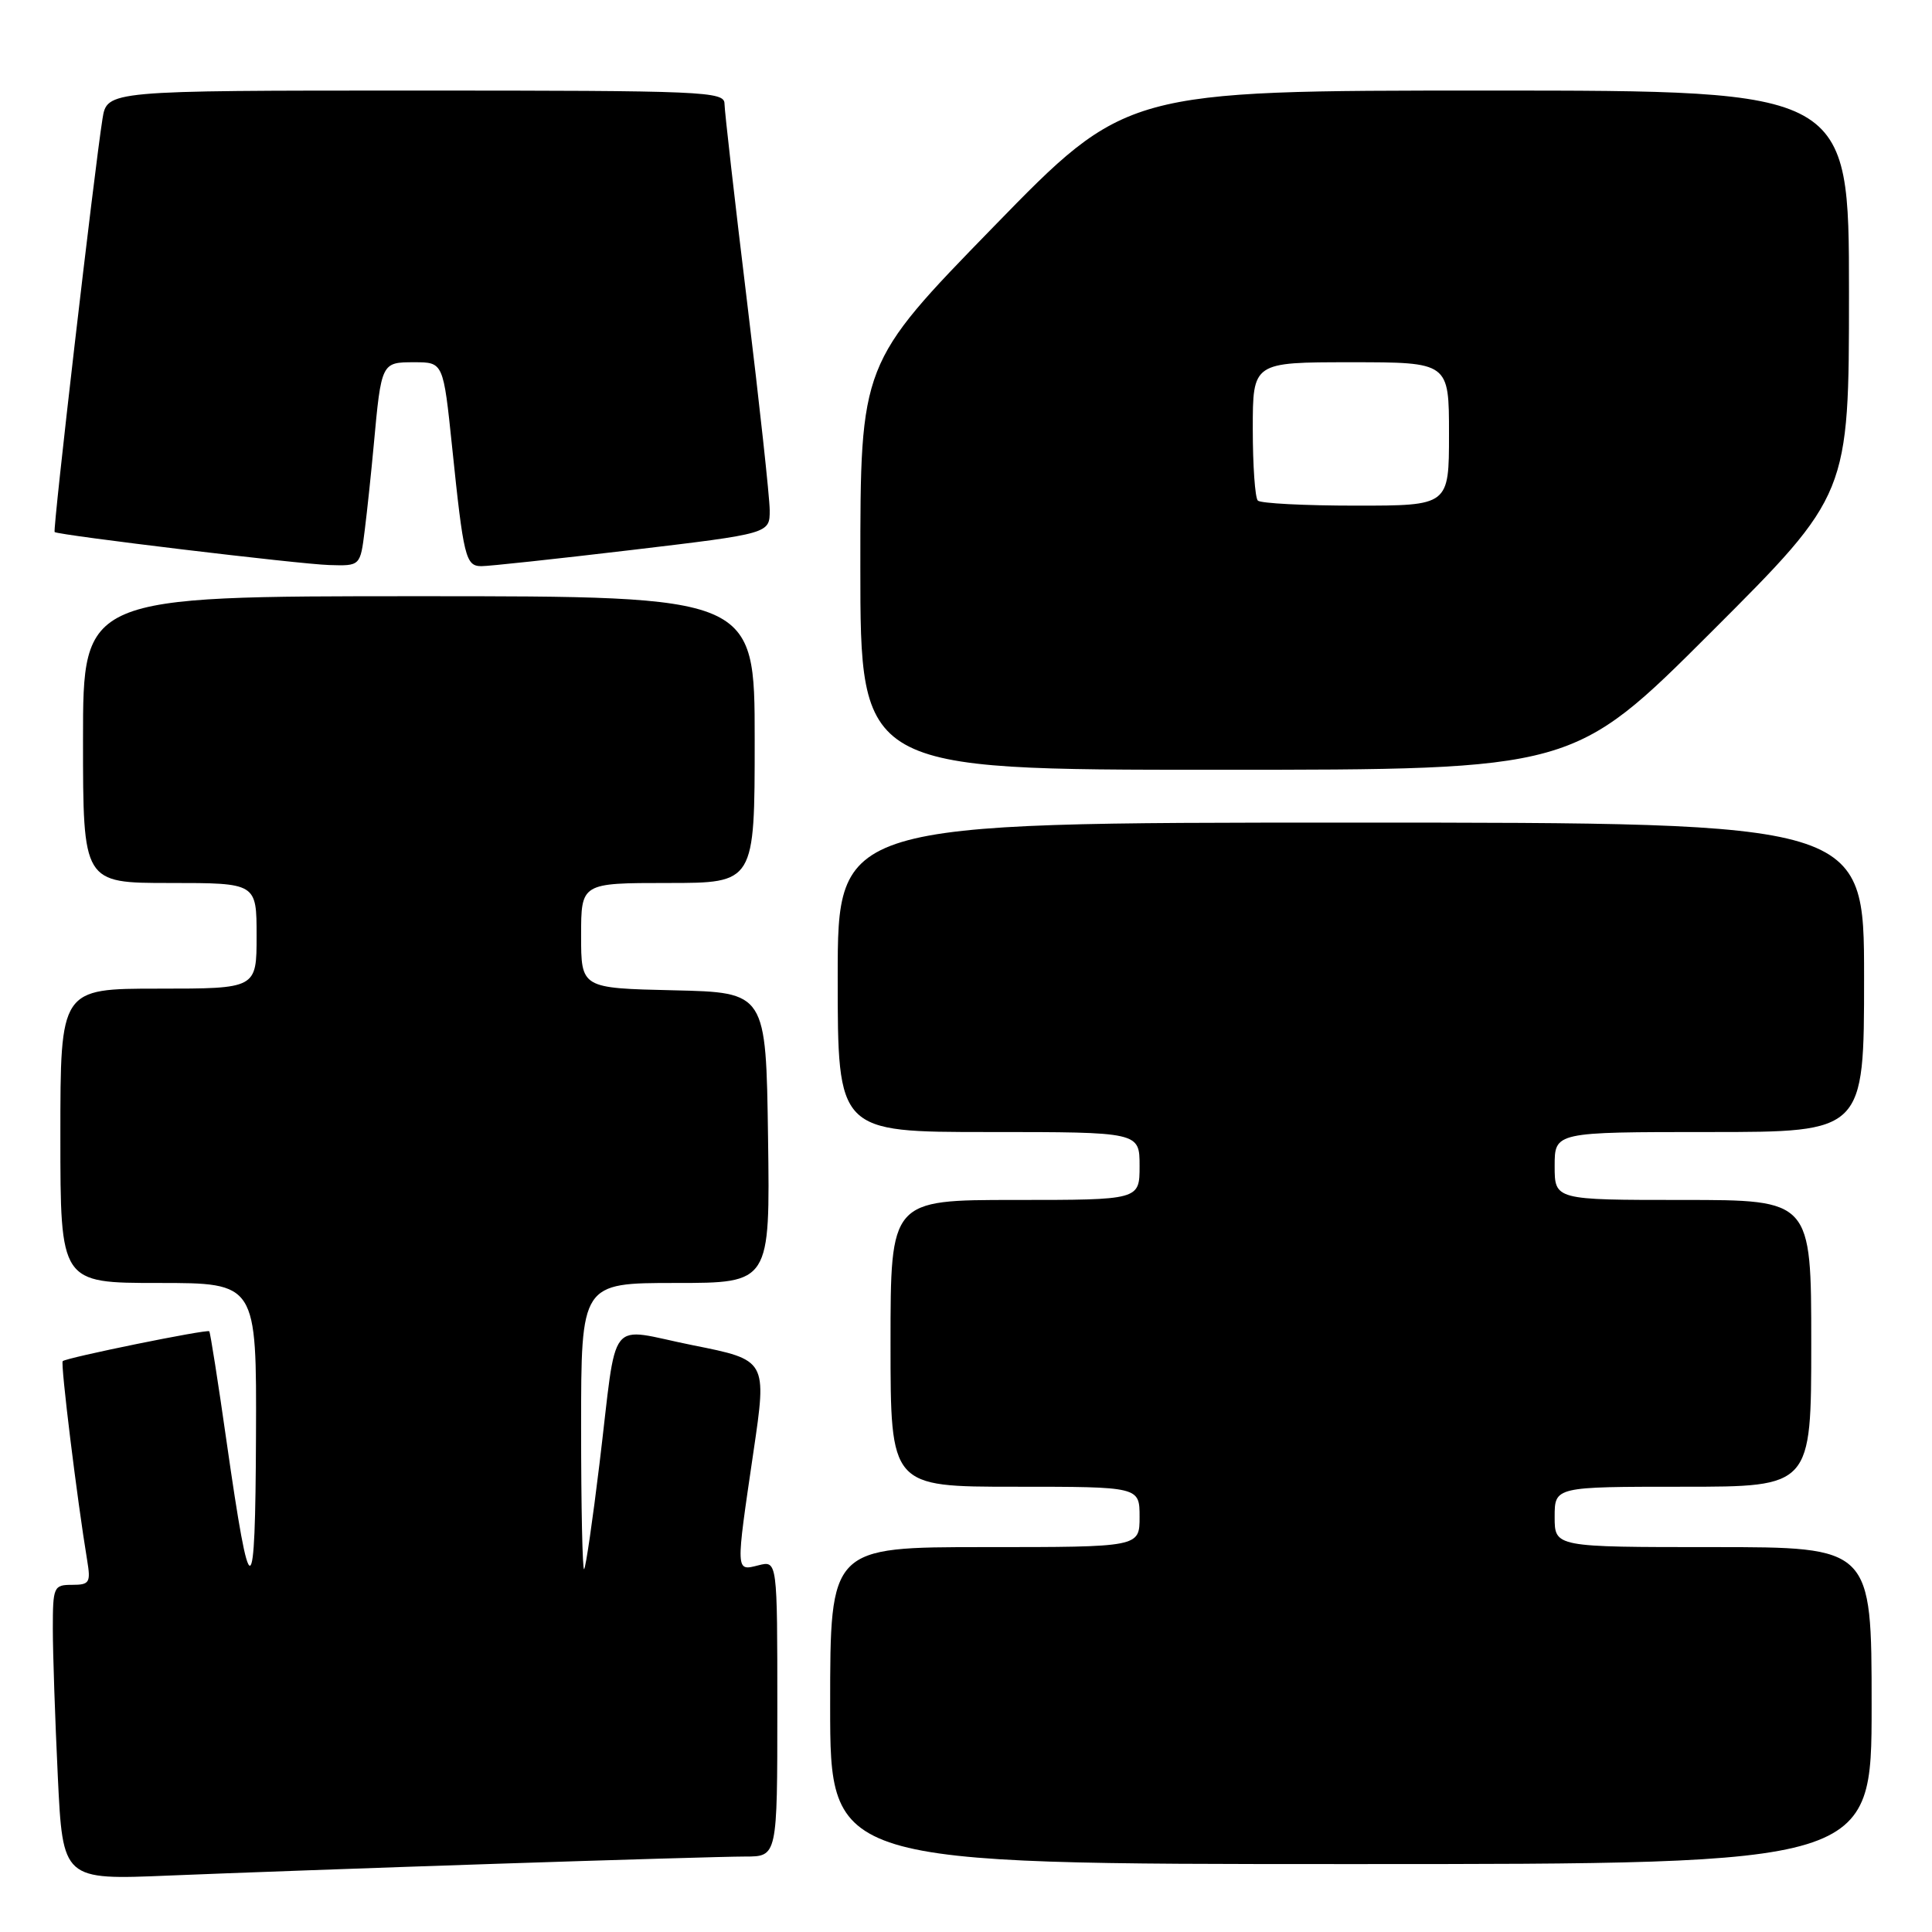 <?xml version="1.0" encoding="UTF-8" standalone="no"?>
<!DOCTYPE svg PUBLIC "-//W3C//DTD SVG 1.1//EN" "http://www.w3.org/Graphics/SVG/1.1/DTD/svg11.dtd" >
<svg xmlns="http://www.w3.org/2000/svg" xmlns:xlink="http://www.w3.org/1999/xlink" version="1.1" viewBox="0 0 256 256">
 <g >
 <path fill="currentColor"
d=" M 65.50 246.97 C 81.45 246.44 96.41 246.00 98.75 246.00 C 103.00 246.00 103.00 246.00 103.00 226.39 C 103.00 206.78 103.00 206.78 100.50 207.41 C 97.45 208.18 97.47 208.47 99.84 192.35 C 101.63 180.21 101.63 180.21 91.80 178.25 C 80.25 175.94 81.87 173.88 79.43 194.00 C 78.53 201.43 77.62 207.69 77.40 207.92 C 77.18 208.15 77.00 199.71 77.00 189.17 C 77.00 170.00 77.00 170.00 89.52 170.00 C 102.04 170.00 102.04 170.00 101.77 150.75 C 101.50 131.50 101.50 131.50 89.25 131.22 C 77.00 130.94 77.00 130.94 77.00 123.97 C 77.00 117.00 77.00 117.00 88.50 117.00 C 100.00 117.00 100.00 117.00 100.00 98.00 C 100.00 79.00 100.00 79.00 55.50 79.00 C 11.00 79.00 11.00 79.00 11.00 98.00 C 11.00 117.00 11.00 117.00 22.50 117.00 C 34.00 117.00 34.00 117.00 34.00 124.00 C 34.00 131.00 34.00 131.00 21.00 131.00 C 8.00 131.00 8.00 131.00 8.00 150.50 C 8.00 170.00 8.00 170.00 21.00 170.00 C 34.00 170.00 34.00 170.00 33.92 190.25 C 33.83 213.00 33.19 213.13 30.03 191.07 C 28.90 183.13 27.86 176.53 27.73 176.40 C 27.43 176.10 8.76 179.90 8.31 180.36 C 8.00 180.67 10.23 198.80 11.55 206.75 C 12.04 209.71 11.86 210.00 9.55 210.00 C 7.11 210.00 7.00 210.25 7.00 215.84 C 7.00 219.05 7.30 227.85 7.66 235.39 C 8.32 249.11 8.32 249.11 22.41 248.52 C 30.16 248.20 49.55 247.50 65.50 246.97 Z  M 248.00 226.00 C 248.00 205.00 248.00 205.00 227.00 205.00 C 206.00 205.00 206.00 205.00 206.00 201.00 C 206.00 197.00 206.00 197.00 223.00 197.00 C 240.00 197.00 240.00 197.00 240.00 178.00 C 240.00 159.00 240.00 159.00 223.00 159.00 C 206.00 159.00 206.00 159.00 206.00 154.50 C 206.00 150.00 206.00 150.00 226.50 150.00 C 247.00 150.00 247.00 150.00 247.00 129.50 C 247.00 109.00 247.00 109.00 179.00 109.00 C 111.00 109.00 111.00 109.00 111.00 129.50 C 111.00 150.00 111.00 150.00 131.00 150.00 C 151.00 150.00 151.00 150.00 151.00 154.50 C 151.00 159.00 151.00 159.00 134.50 159.00 C 118.00 159.00 118.00 159.00 118.00 178.00 C 118.00 197.00 118.00 197.00 134.50 197.00 C 151.00 197.00 151.00 197.00 151.00 201.00 C 151.00 205.00 151.00 205.00 130.50 205.00 C 110.00 205.00 110.00 205.00 110.00 226.00 C 110.00 247.00 110.00 247.00 179.00 247.00 C 248.00 247.00 248.00 247.00 248.00 226.00 Z  M 226.74 83.76 C 245.00 65.52 245.00 65.52 245.00 38.76 C 245.00 12.00 245.00 12.00 197.11 12.00 C 149.22 12.00 149.22 12.00 131.61 30.09 C 114.00 48.17 114.00 48.17 114.00 75.09 C 114.00 102.00 114.00 102.00 161.24 102.00 C 208.48 102.00 208.48 102.00 226.74 83.76 Z  M 48.33 70.25 C 48.66 67.64 49.19 62.58 49.52 59.00 C 50.53 48.01 50.54 48.00 54.89 48.00 C 58.74 48.00 58.74 48.00 59.91 59.25 C 61.42 73.85 61.70 75.00 63.77 75.02 C 64.72 75.03 73.71 74.06 83.75 72.87 C 102.00 70.70 102.00 70.70 101.99 67.60 C 101.98 65.89 100.63 53.48 98.99 40.00 C 97.35 26.52 96.01 14.71 96.00 13.75 C 96.00 12.11 93.38 12.00 55.09 12.00 C 14.18 12.00 14.18 12.00 13.58 15.75 C 12.50 22.53 6.96 70.30 7.24 70.50 C 7.79 70.92 39.70 74.76 43.62 74.87 C 47.74 75.00 47.74 75.00 48.33 70.25 Z  M 166.67 66.33 C 166.30 65.97 166.00 61.69 166.00 56.83 C 166.00 48.00 166.00 48.00 179.00 48.00 C 192.00 48.00 192.00 48.00 192.00 57.50 C 192.00 67.00 192.00 67.00 179.67 67.00 C 172.88 67.00 167.03 66.70 166.67 66.33 Z "/>
</g>
</svg>